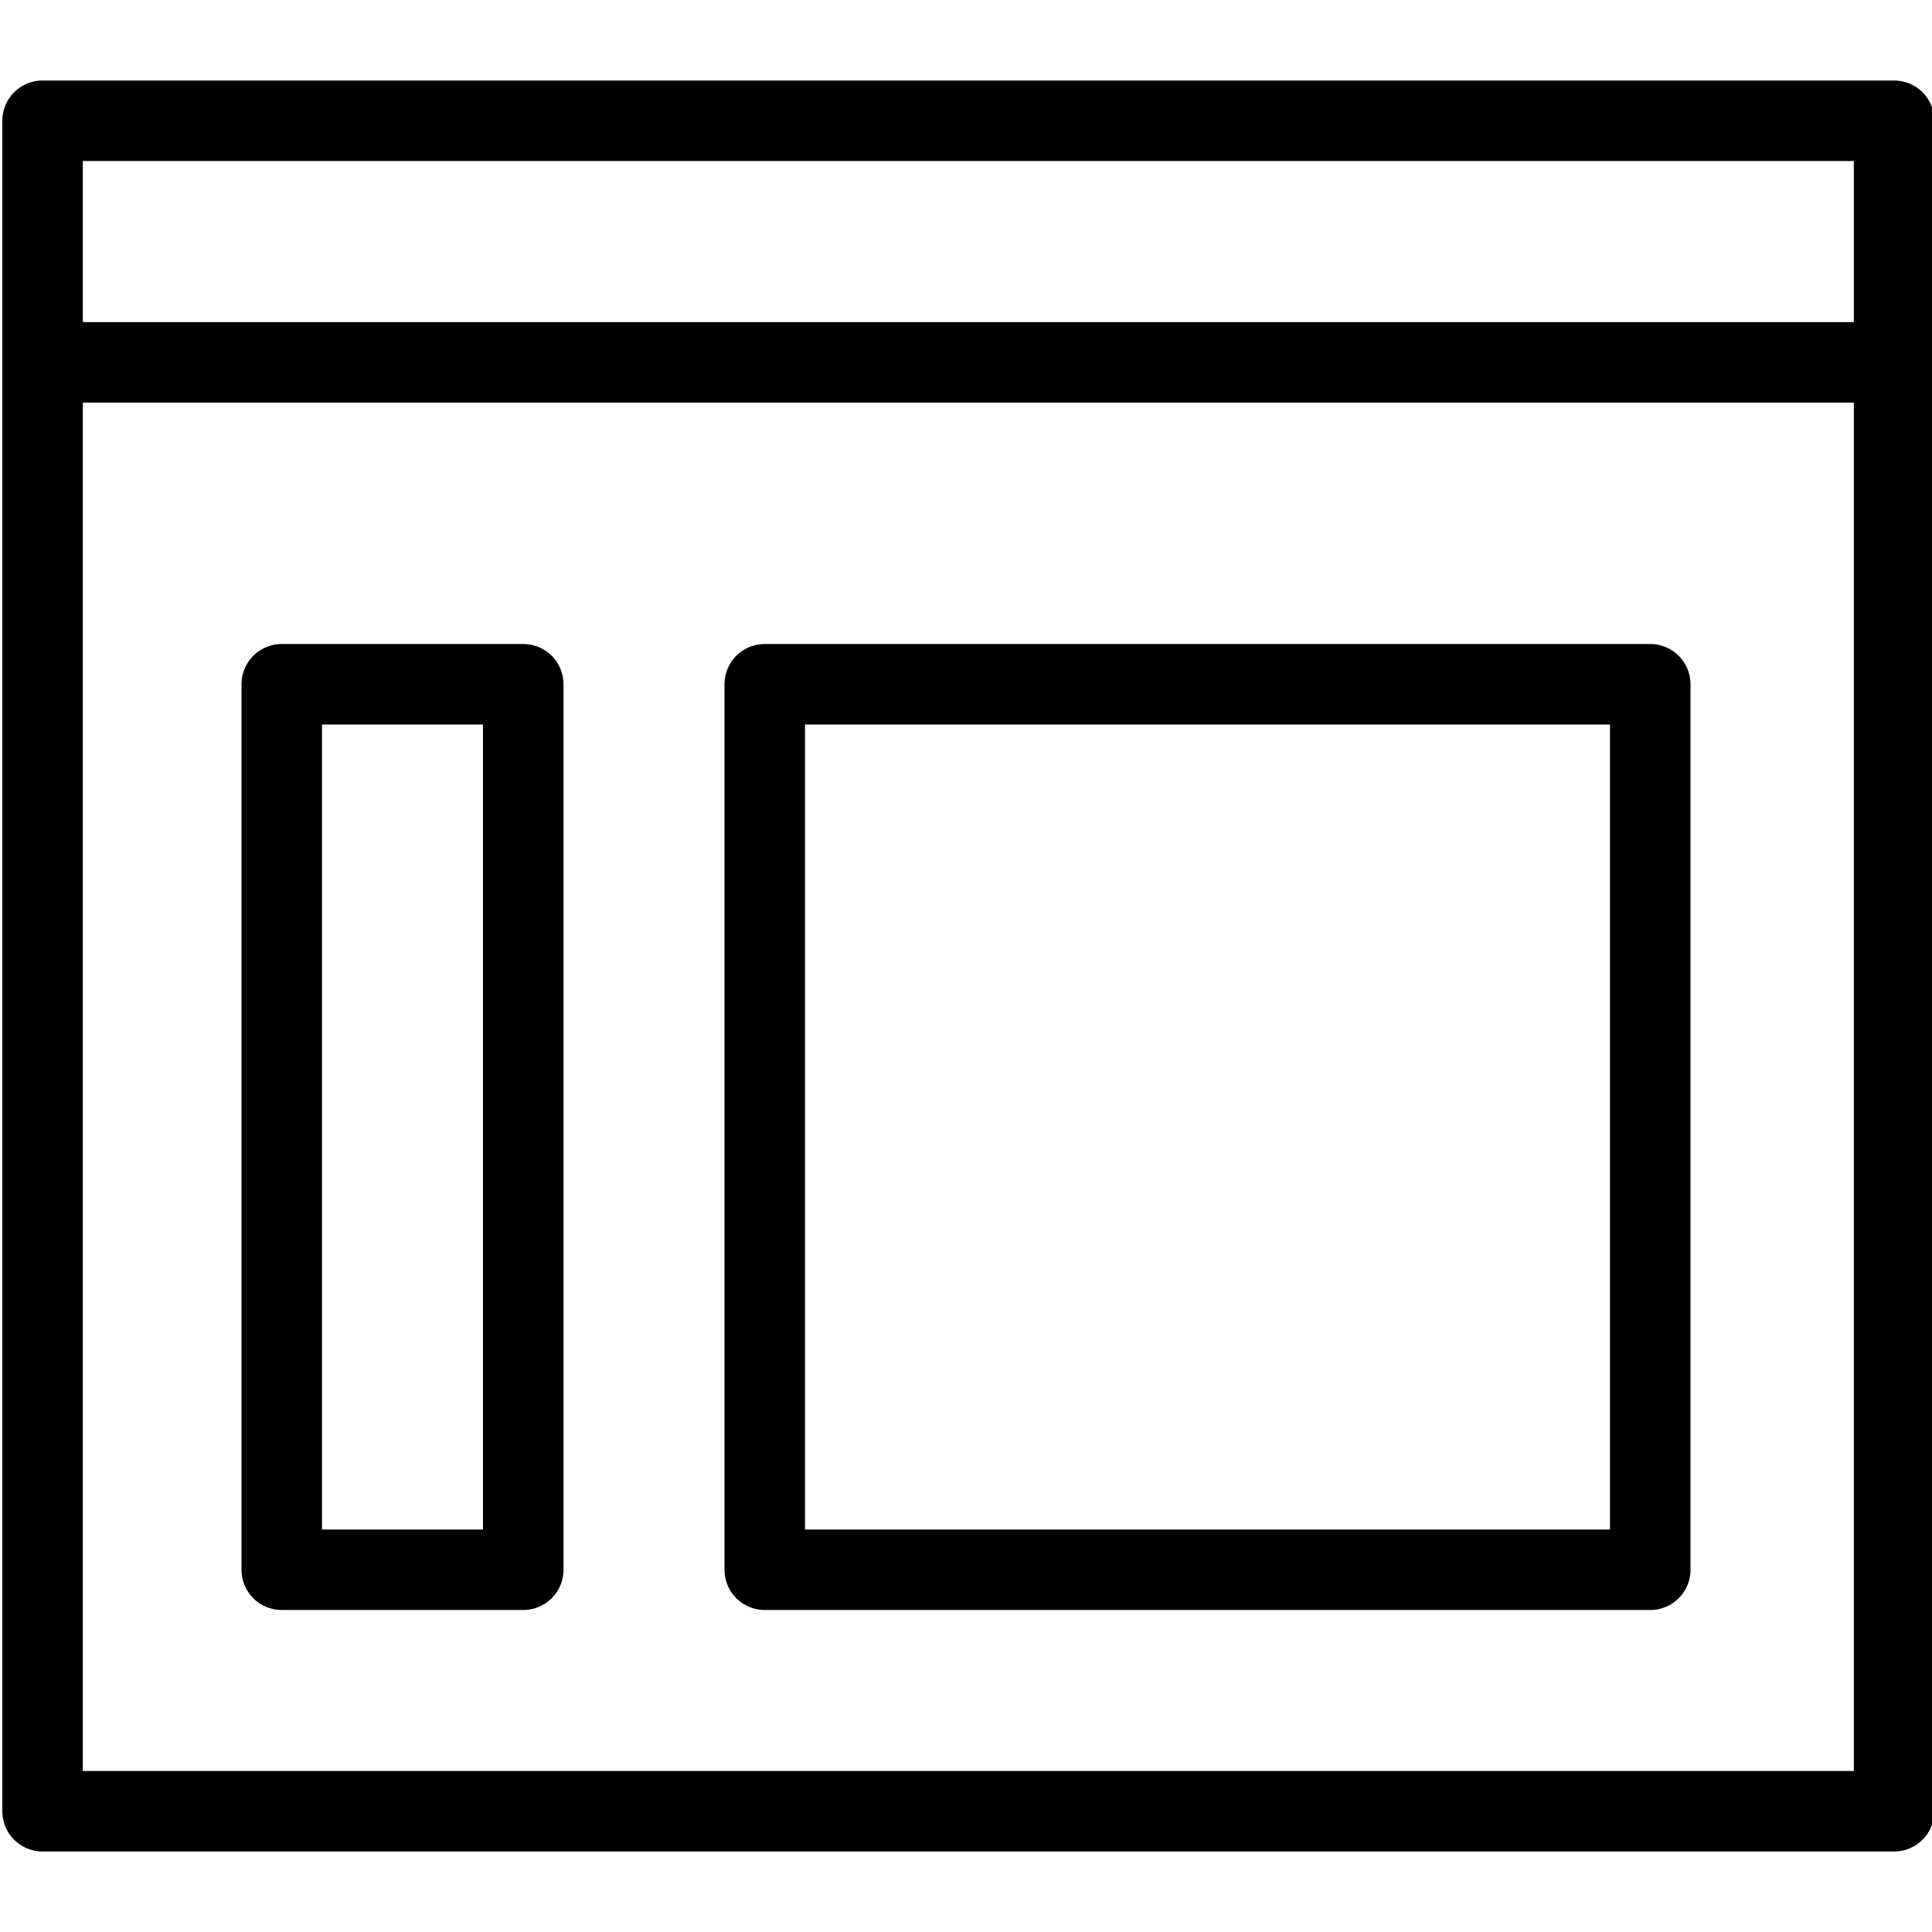 <?xml version="1.0" encoding="utf-8"?>
<!-- Generator: Adobe Illustrator 18.1.0, SVG Export Plug-In . SVG Version: 6.00 Build 0)  -->
<svg version="1.1" id="Layer_1" xmlns="http://www.w3.org/2000/svg" xmlns:xlink="http://www.w3.org/1999/xlink" x="0px" y="0px"
	 width="24px" height="24px" viewBox="0 0 24 24" enable-background="new 0 0 24 24" xml:space="preserve">
<g>
	<rect x="0.529" y="1.5" fill="none" stroke="#000000" stroke-linecap="round" stroke-linejoin="round" width="23" height="21"/>
	
		<line fill="none" stroke="#000000" stroke-linecap="round" stroke-linejoin="round" x1="23.503" y1="4.501" x2="0.577" y2="4.501"/>
	<rect x="3.5" y="8.5" fill="none" stroke="#000000" stroke-linecap="round" stroke-linejoin="round" width="3" height="11"/>
	<rect x="9.5" y="8.5" fill="none" stroke="#000000" stroke-linecap="round" stroke-linejoin="round" width="11" height="11"/>
</g>
<rect x="0" y="0" fill="none" width="24" height="24"/>
</svg>
